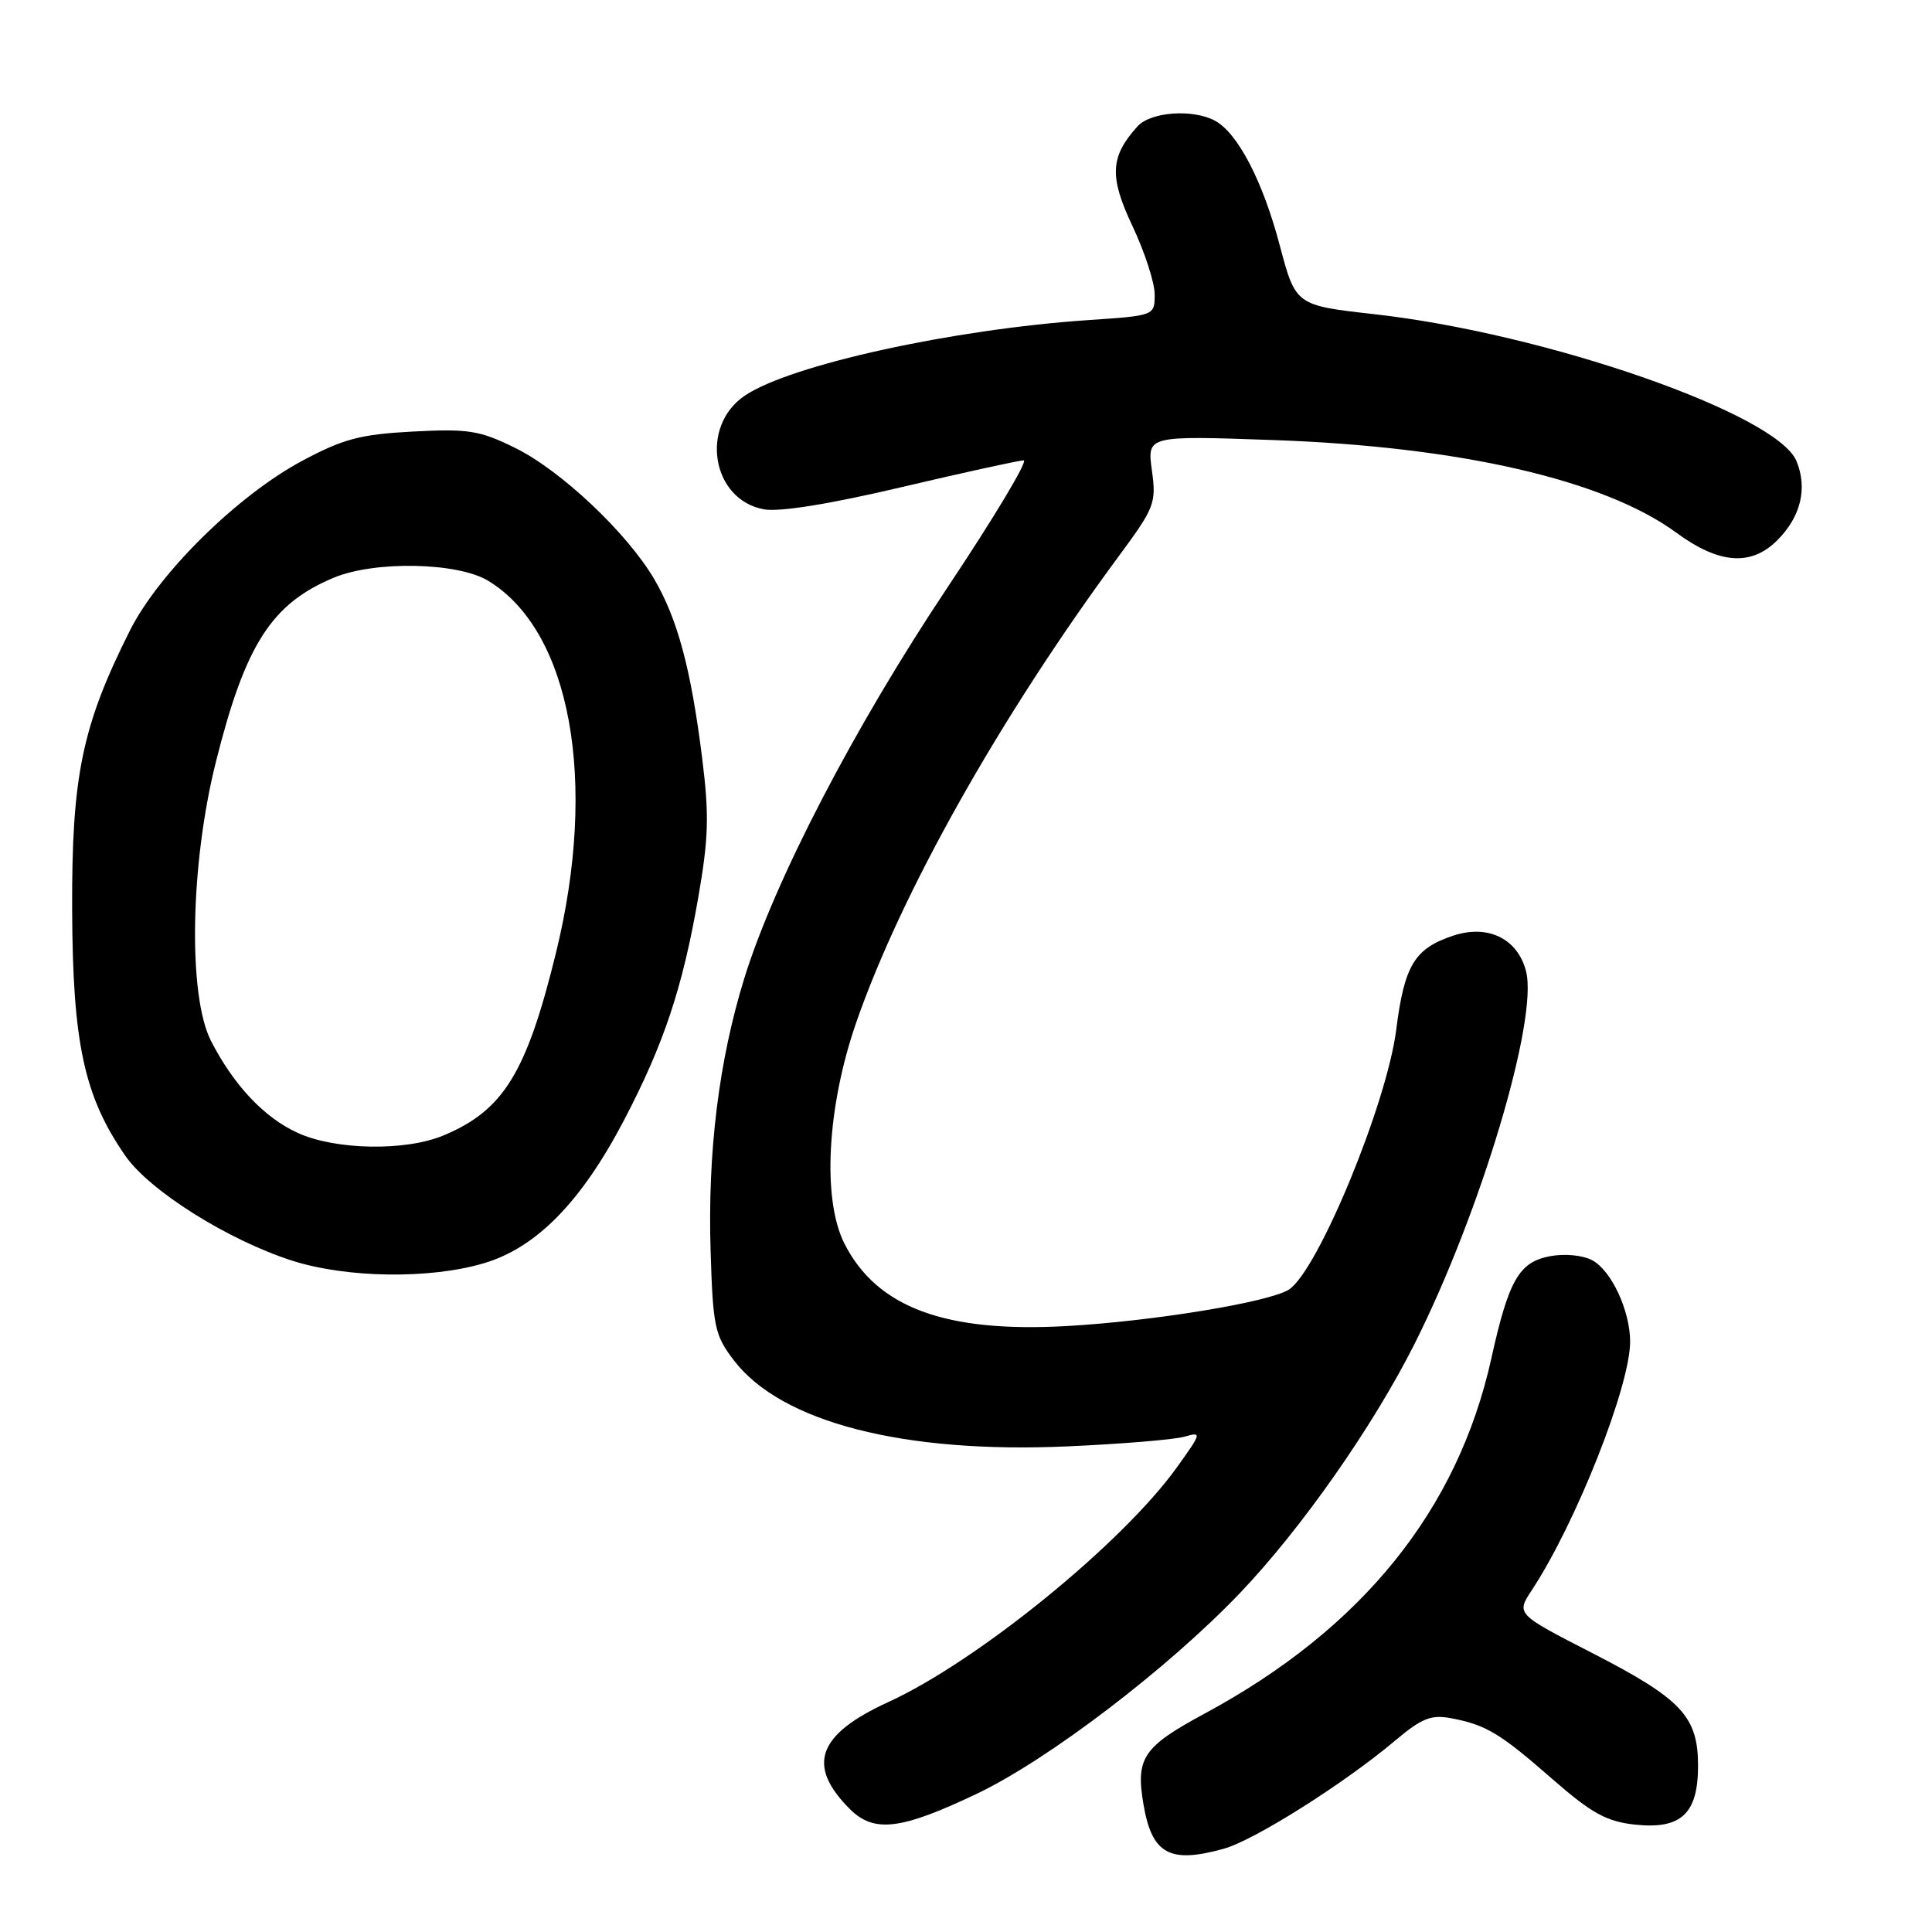 <?xml version="1.0" encoding="UTF-8" standalone="no"?>
<!DOCTYPE svg PUBLIC "-//W3C//DTD SVG 1.1//EN" "http://www.w3.org/Graphics/SVG/1.1/DTD/svg11.dtd" >
<svg xmlns="http://www.w3.org/2000/svg" xmlns:xlink="http://www.w3.org/1999/xlink" version="1.1" viewBox="0 0 256 256">
 <g >
 <path fill="currentColor"
d=" M 162.15 244.97 C 166.18 243.86 178.09 236.34 184.80 230.69 C 188.41 227.65 189.62 227.17 192.30 227.68 C 196.91 228.55 198.76 229.66 205.75 235.78 C 210.85 240.23 212.84 241.34 216.53 241.76 C 222.73 242.45 225.00 240.37 225.00 233.98 C 225.00 227.43 222.83 225.13 210.95 219.02 C 200.89 213.86 200.89 213.86 202.99 210.68 C 208.83 201.80 216.00 183.67 216.00 177.78 C 216.00 173.68 213.52 168.35 210.98 166.99 C 209.72 166.32 207.34 166.09 205.40 166.45 C 201.28 167.22 199.91 169.61 197.61 180.00 C 193.16 200.10 180.48 215.81 159.62 227.06 C 151.46 231.46 150.47 232.93 151.51 239.06 C 152.63 245.68 154.96 246.97 162.15 244.97 Z  M 129.40 237.70 C 138.88 233.19 154.71 221.12 164.29 211.10 C 172.46 202.54 181.96 188.97 187.47 178.00 C 196.22 160.57 203.84 135.05 202.21 128.70 C 201.10 124.38 197.18 122.46 192.59 123.97 C 187.44 125.67 186.09 127.89 185.01 136.43 C 183.76 146.28 174.61 168.43 170.78 170.88 C 168.18 172.54 152.76 175.07 141.33 175.71 C 125.26 176.61 116.21 173.26 111.91 164.82 C 108.92 158.97 109.57 146.68 113.45 135.50 C 119.43 118.26 132.57 94.93 148.24 73.70 C 153.00 67.26 153.23 66.67 152.63 62.31 C 152.00 57.72 152.00 57.72 168.75 58.31 C 193.43 59.18 212.57 63.58 222.13 70.59 C 227.78 74.74 232.03 75.06 235.50 71.59 C 238.62 68.47 239.53 64.70 238.04 61.09 C 235.44 54.83 204.85 44.18 182.09 41.63 C 171.68 40.46 171.68 40.46 169.56 32.46 C 167.31 23.96 164.00 17.61 160.98 15.99 C 158.02 14.41 152.47 14.82 150.72 16.75 C 147.09 20.77 146.96 23.40 150.07 29.98 C 151.68 33.39 153.00 37.45 153.00 39.00 C 153.00 41.82 153.00 41.82 144.25 42.41 C 126.22 43.63 104.77 48.34 98.71 52.41 C 92.67 56.47 94.31 66.25 101.24 67.49 C 103.31 67.86 109.97 66.79 119.50 64.54 C 127.75 62.60 135.01 61.01 135.64 61.00 C 136.27 61.00 131.69 68.64 125.46 77.97 C 113.21 96.33 102.63 116.69 98.62 129.64 C 95.25 140.55 93.75 152.66 94.16 165.80 C 94.47 175.84 94.71 176.94 97.24 180.25 C 103.51 188.46 119.69 192.63 141.50 191.65 C 148.65 191.33 155.59 190.76 156.93 190.37 C 159.28 189.70 159.24 189.84 155.93 194.45 C 148.69 204.53 129.51 220.13 117.71 225.53 C 108.30 229.84 106.83 233.92 112.61 239.71 C 115.81 242.90 119.37 242.47 129.40 237.70 Z  M 64.07 167.40 C 71.05 165.35 77.00 159.29 82.67 148.46 C 87.94 138.39 90.42 130.98 92.51 119.00 C 93.90 111.01 93.99 108.05 93.03 100.38 C 91.56 88.65 89.78 82.01 86.69 76.74 C 83.09 70.60 74.32 62.33 68.24 59.34 C 63.54 57.03 62.07 56.80 54.74 57.18 C 47.76 57.55 45.52 58.14 40.10 61.03 C 31.54 65.59 21.06 75.90 17.22 83.54 C 10.88 96.15 9.49 102.84 9.56 120.50 C 9.62 138.20 11.15 145.28 16.60 153.14 C 19.82 157.79 30.24 164.33 38.73 167.05 C 45.94 169.35 56.92 169.51 64.07 167.40 Z  M 39.46 150.12 C 35.01 148.10 30.96 143.79 27.95 137.91 C 24.89 131.89 25.20 114.49 28.62 100.90 C 32.51 85.40 35.98 79.99 44.22 76.55 C 49.66 74.28 60.67 74.50 64.71 76.97 C 75.63 83.62 79.25 103.51 73.67 126.25 C 69.78 142.15 66.71 147.14 58.77 150.45 C 53.74 152.56 44.47 152.40 39.46 150.12 Z "/>
</g>
</svg>
